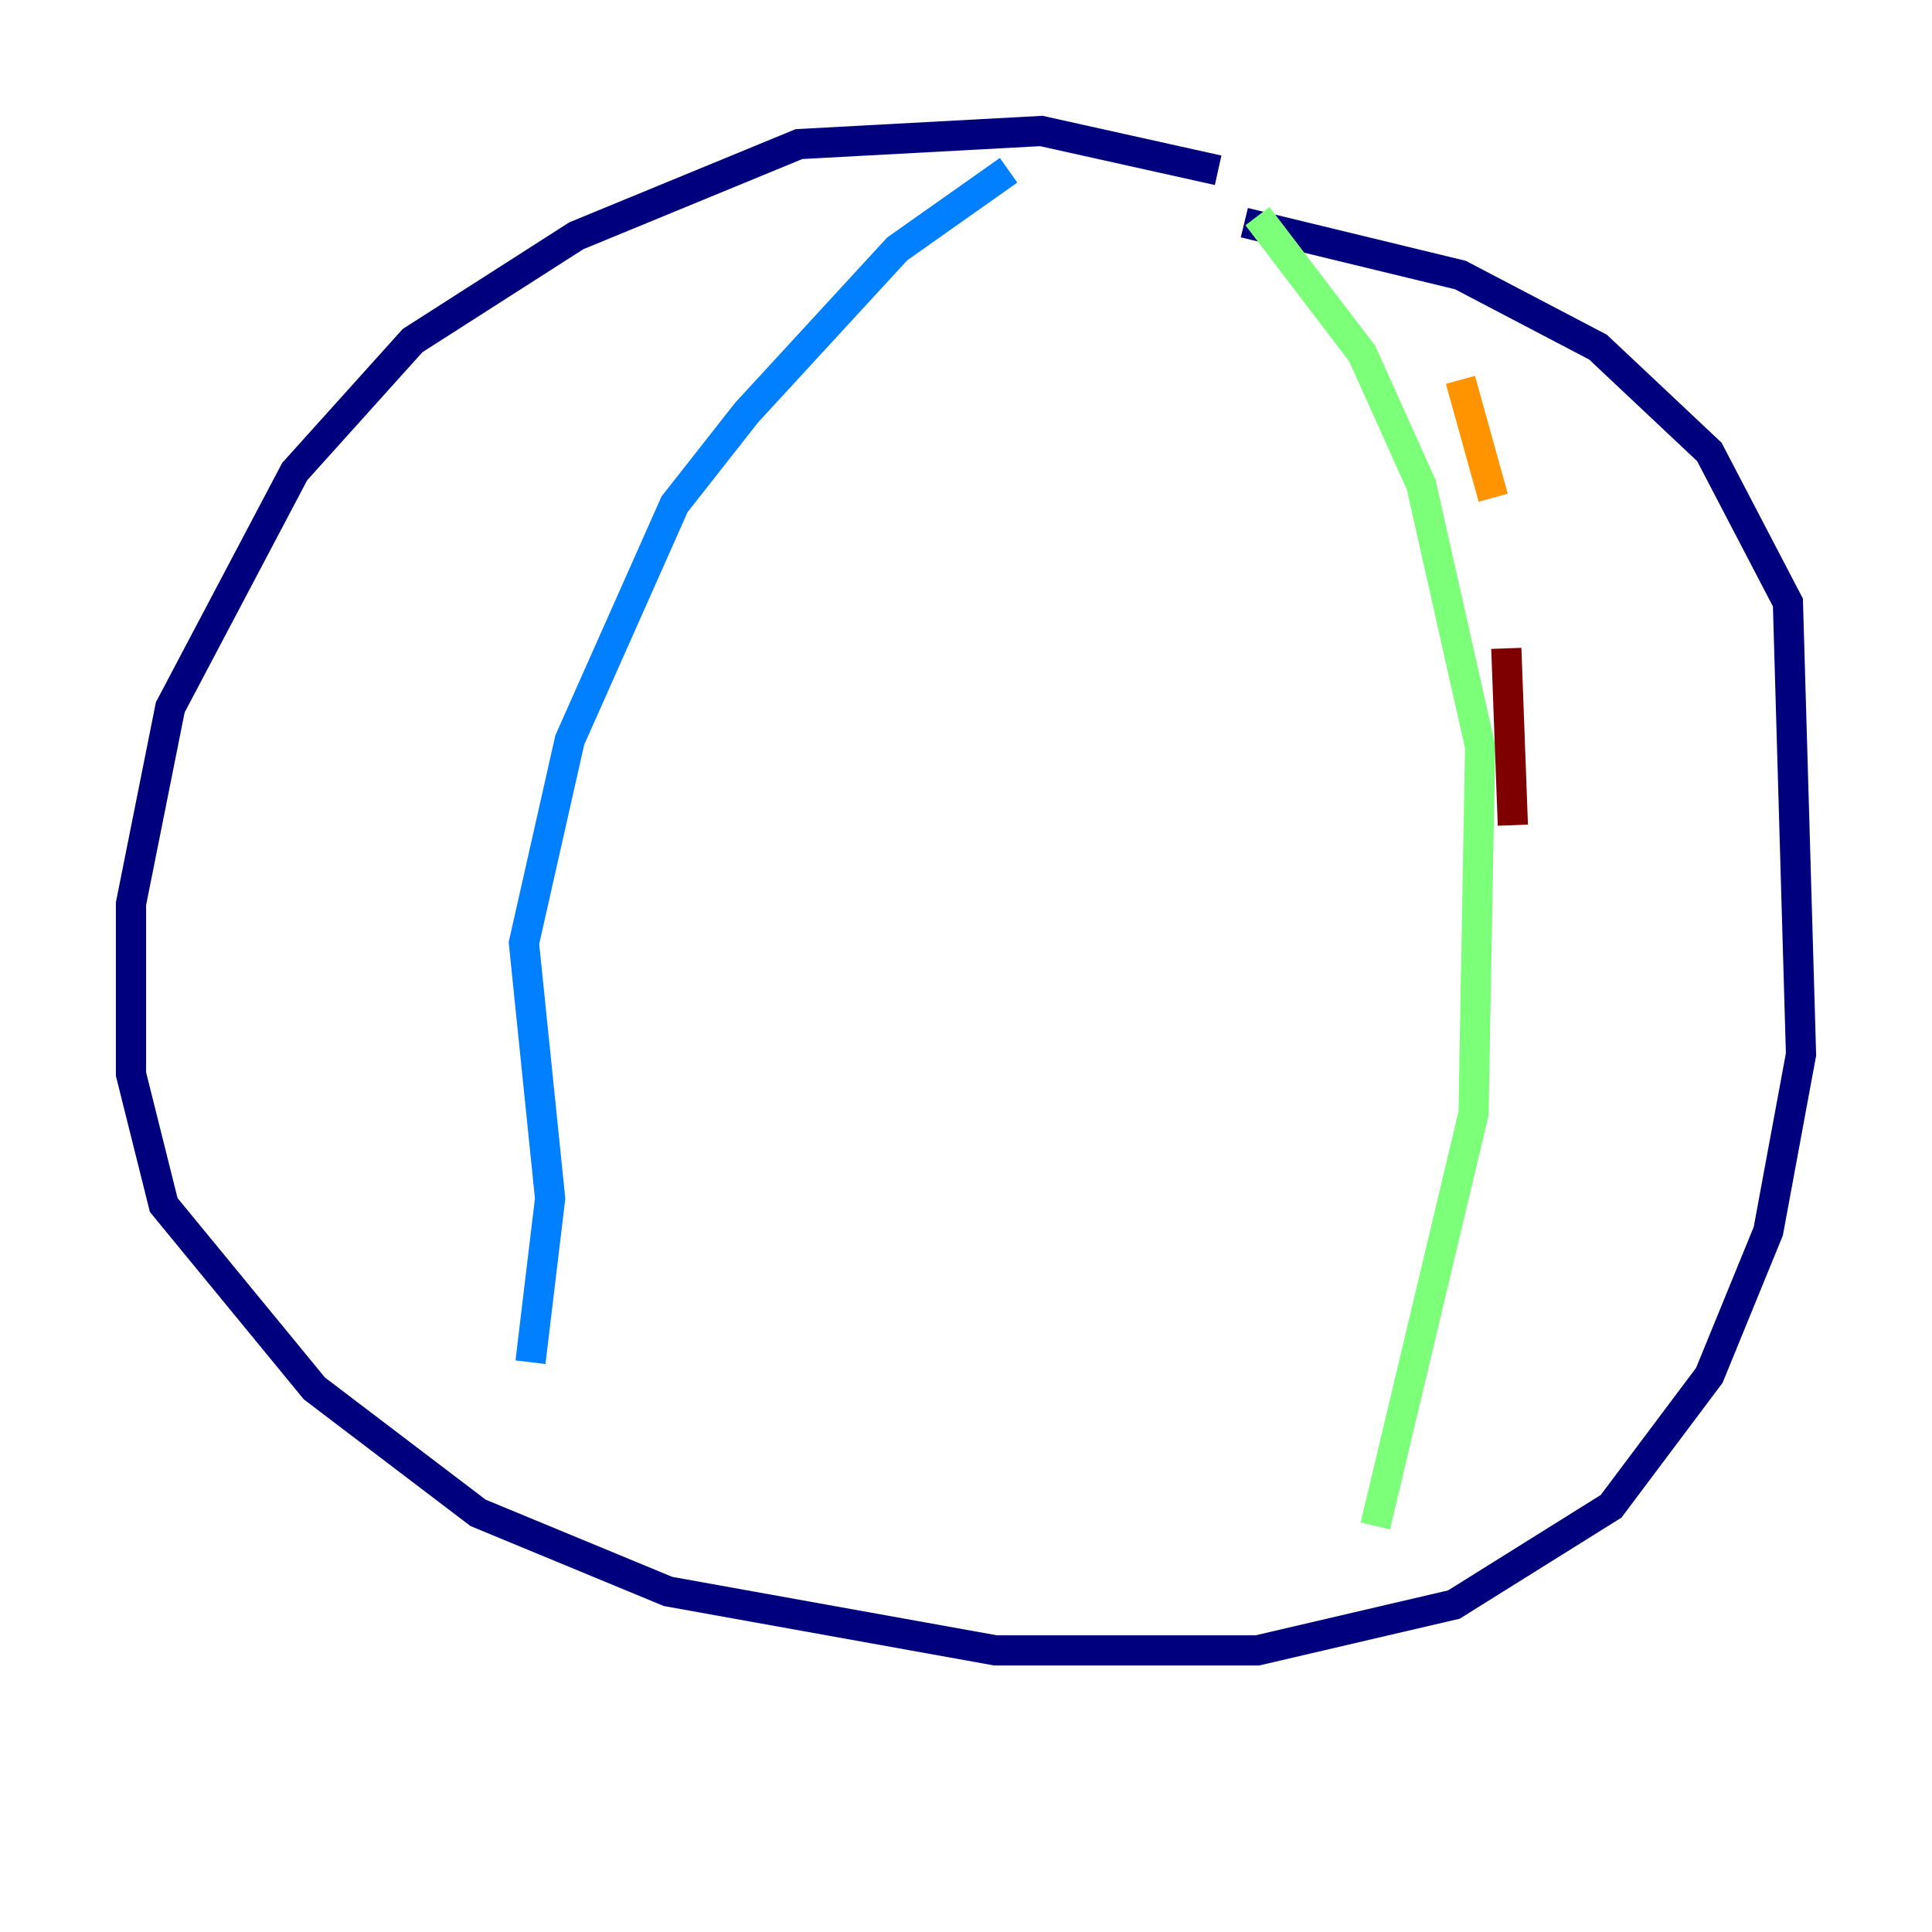 <?xml version="1.0" encoding="utf-8" ?>
<svg baseProfile="tiny" height="128" version="1.2" viewBox="0,0,128,128" width="128" xmlns="http://www.w3.org/2000/svg" xmlns:ev="http://www.w3.org/2001/xml-events" xmlns:xlink="http://www.w3.org/1999/xlink"><defs /><polyline fill="none" points="80.705,11.281 68.99,8.678 52.936,9.546 38.183,15.62 27.336,22.563 19.525,31.241 11.281,46.861 8.678,59.878 8.678,71.159 10.848,79.837 20.827,91.986 31.675,100.231 44.258,105.437 65.953,109.342 83.308,109.342 96.325,106.305 106.739,99.797 113.248,91.119 117.153,81.573 119.322,69.858 118.454,39.919 113.248,29.939 105.871,22.997 96.759,18.224 82.441,14.752" stroke="#00007f" stroke-width="2" /><polyline fill="none" points="66.82,11.281 59.444,16.488 49.464,27.336 44.691,33.41 37.749,49.031 34.712,62.481 36.447,79.403 35.146,90.251" stroke="#0080ff" stroke-width="2" /><polyline fill="none" points="83.308,14.319 90.251,23.43 94.156,32.108 98.061,49.464 97.627,73.763 91.119,101.098" stroke="#7cff79" stroke-width="2" /><polyline fill="none" points="96.759,25.166 98.929,32.976" stroke="#ff9400" stroke-width="2" /><polyline fill="none" points="99.797,42.956 100.231,54.671" stroke="#7f0000" stroke-width="2" /></svg>